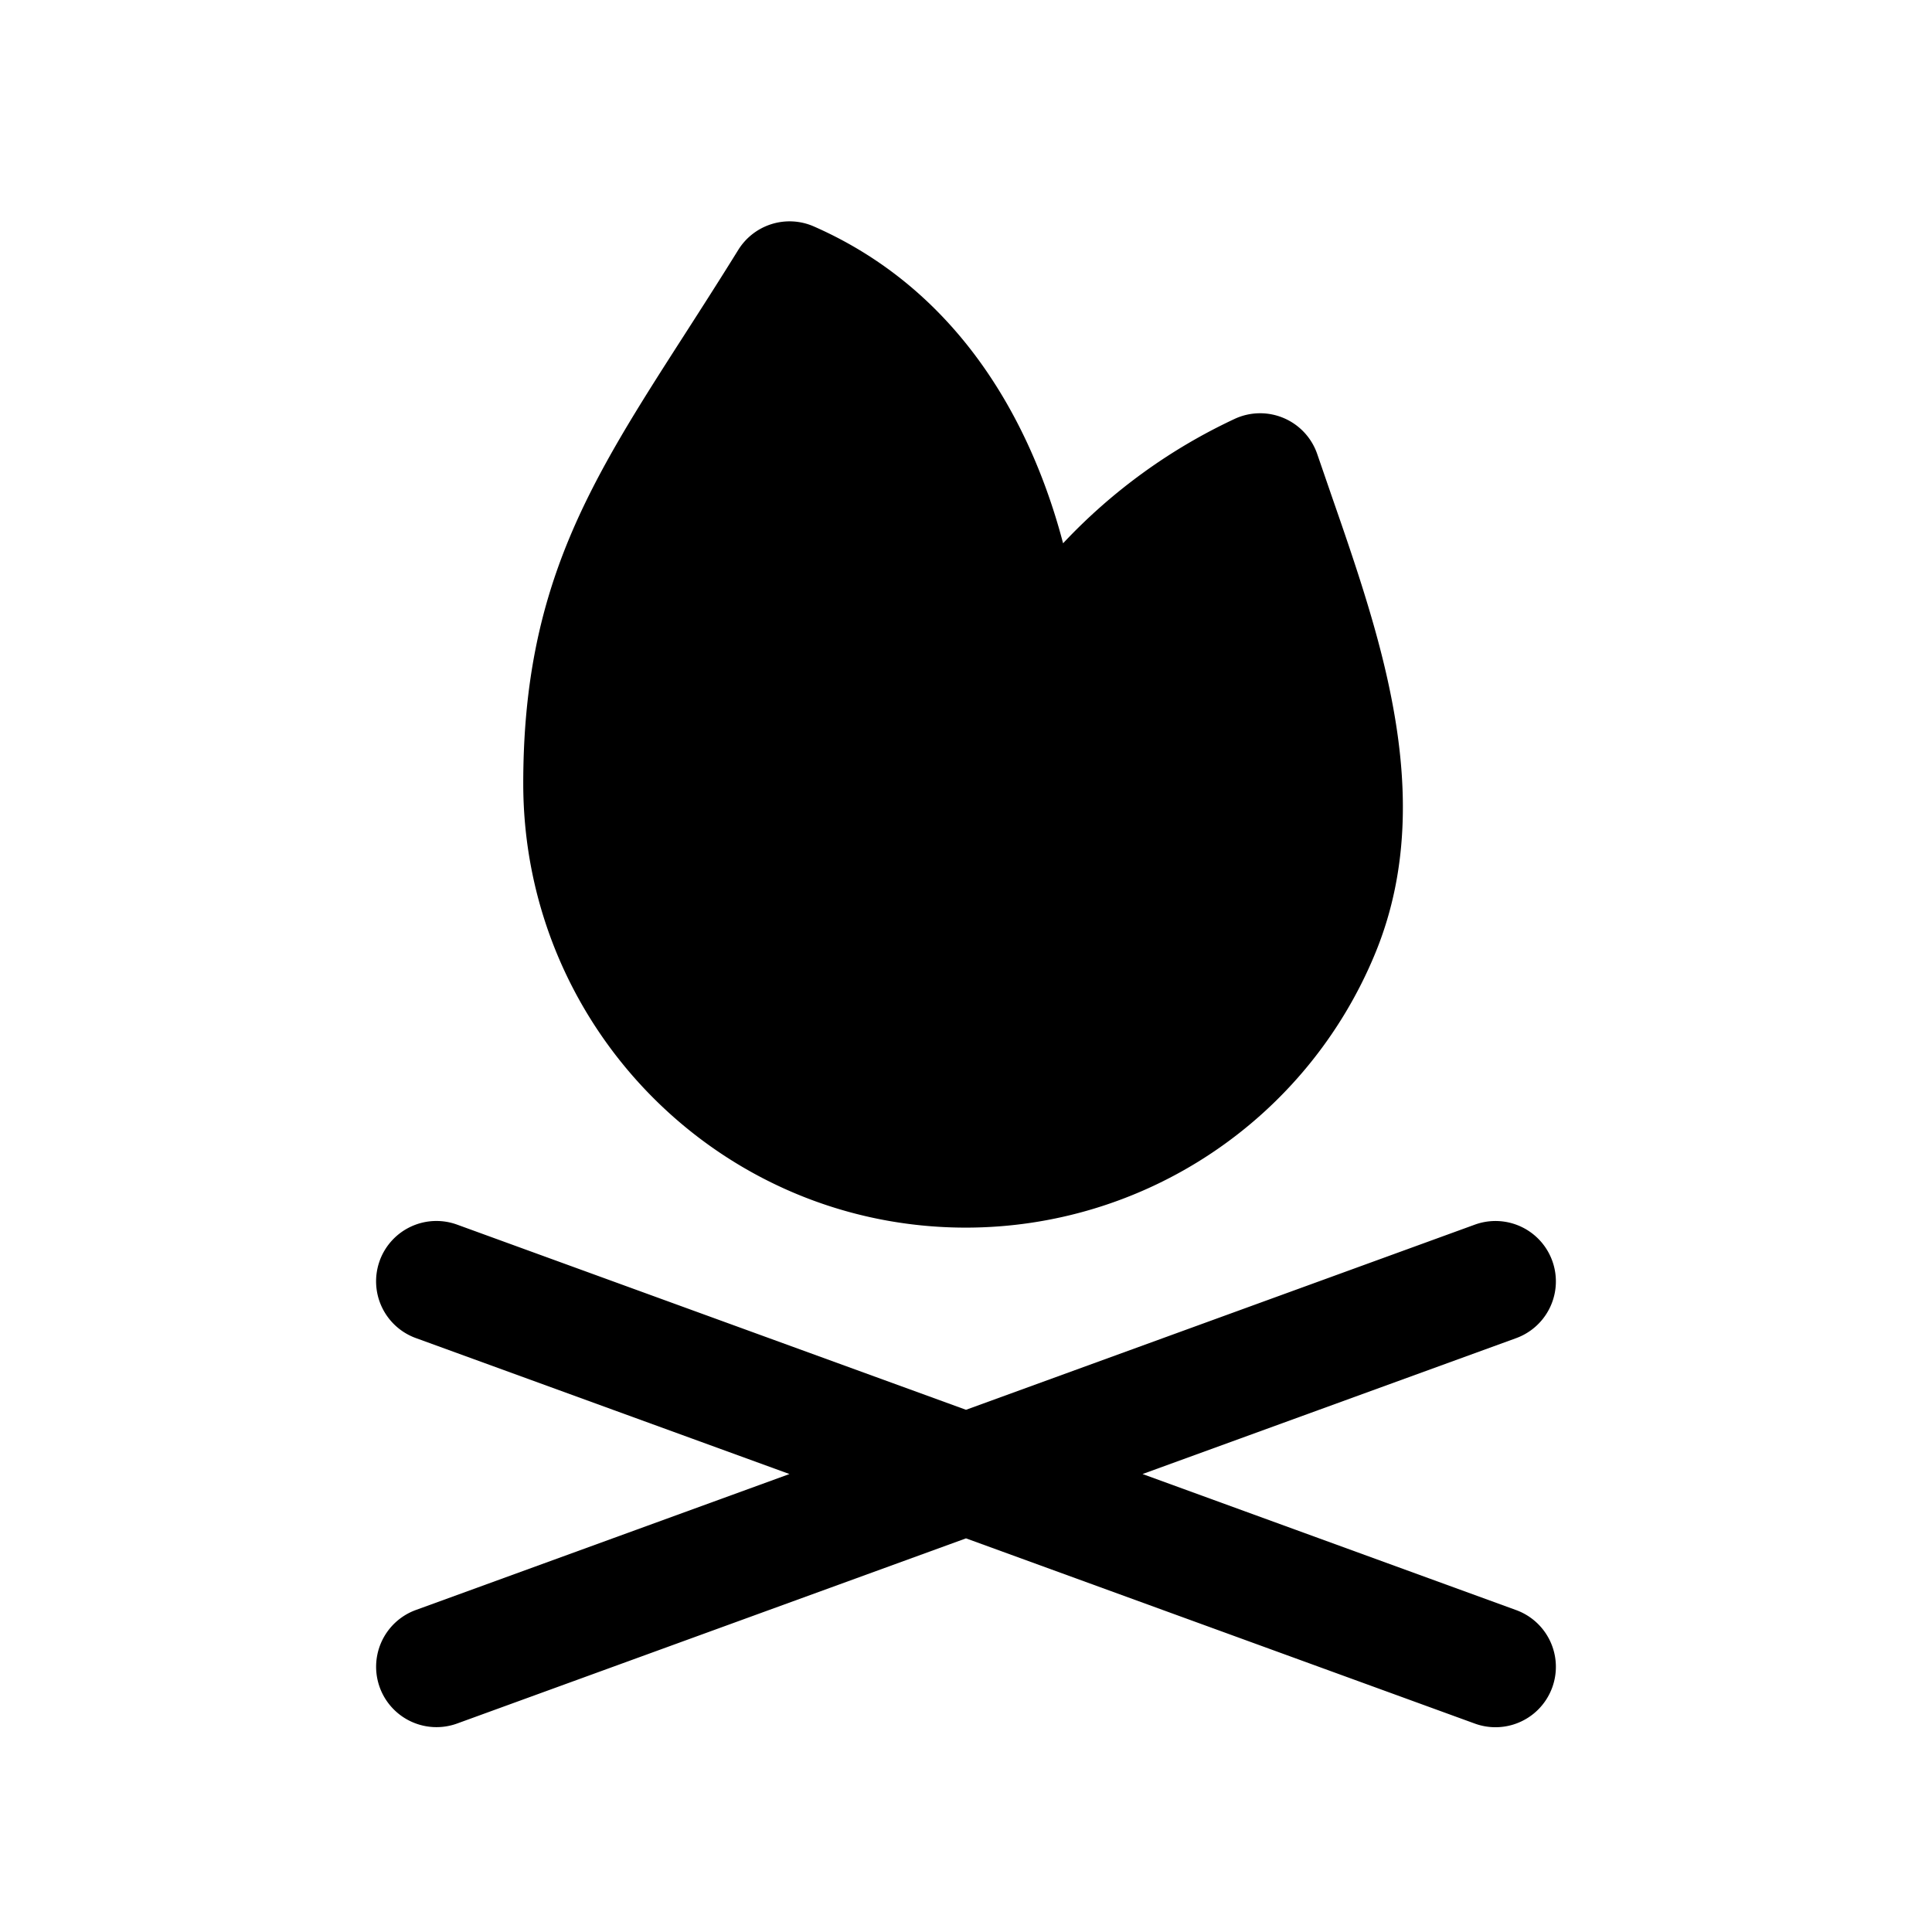 <svg width="24" height="24" fill="currentColor" viewBox="0 0 24 24" xmlns="http://www.w3.org/2000/svg"><path fill-rule="evenodd" d="M4.717 15.66a.75.75 0 0 1 .962-.447l6.321 2.3 6.321-2.3a.75.75 0 1 1 .513 1.41l-4.641 1.688 4.641 1.69a.75.75 0 0 1-.513 1.41L12 19.11l-6.321 2.3A.75.75 0 1 1 5.166 20l4.641-1.689-4.641-1.689a.75.75 0 0 1-.449-.961"/><path fill-rule="evenodd" d="M9.17 3.106a.75.75 0 0 1 .94-.293c1.735.762 2.57 2.275 2.969 3.503.048.147.09.292.127.433a6.96 6.96 0 0 1 2.137-1.548.75.75 0 0 1 1.021.442l.176.511c.266.766.56 1.611.73 2.445.213 1.04.262 2.166-.192 3.257A5.501 5.501 0 0 1 12 15.25c-3.04 0-5.5-2.472-5.5-5.517 0-2.457.836-3.759 2.01-5.586.21-.327.43-.67.66-1.041"/></svg>